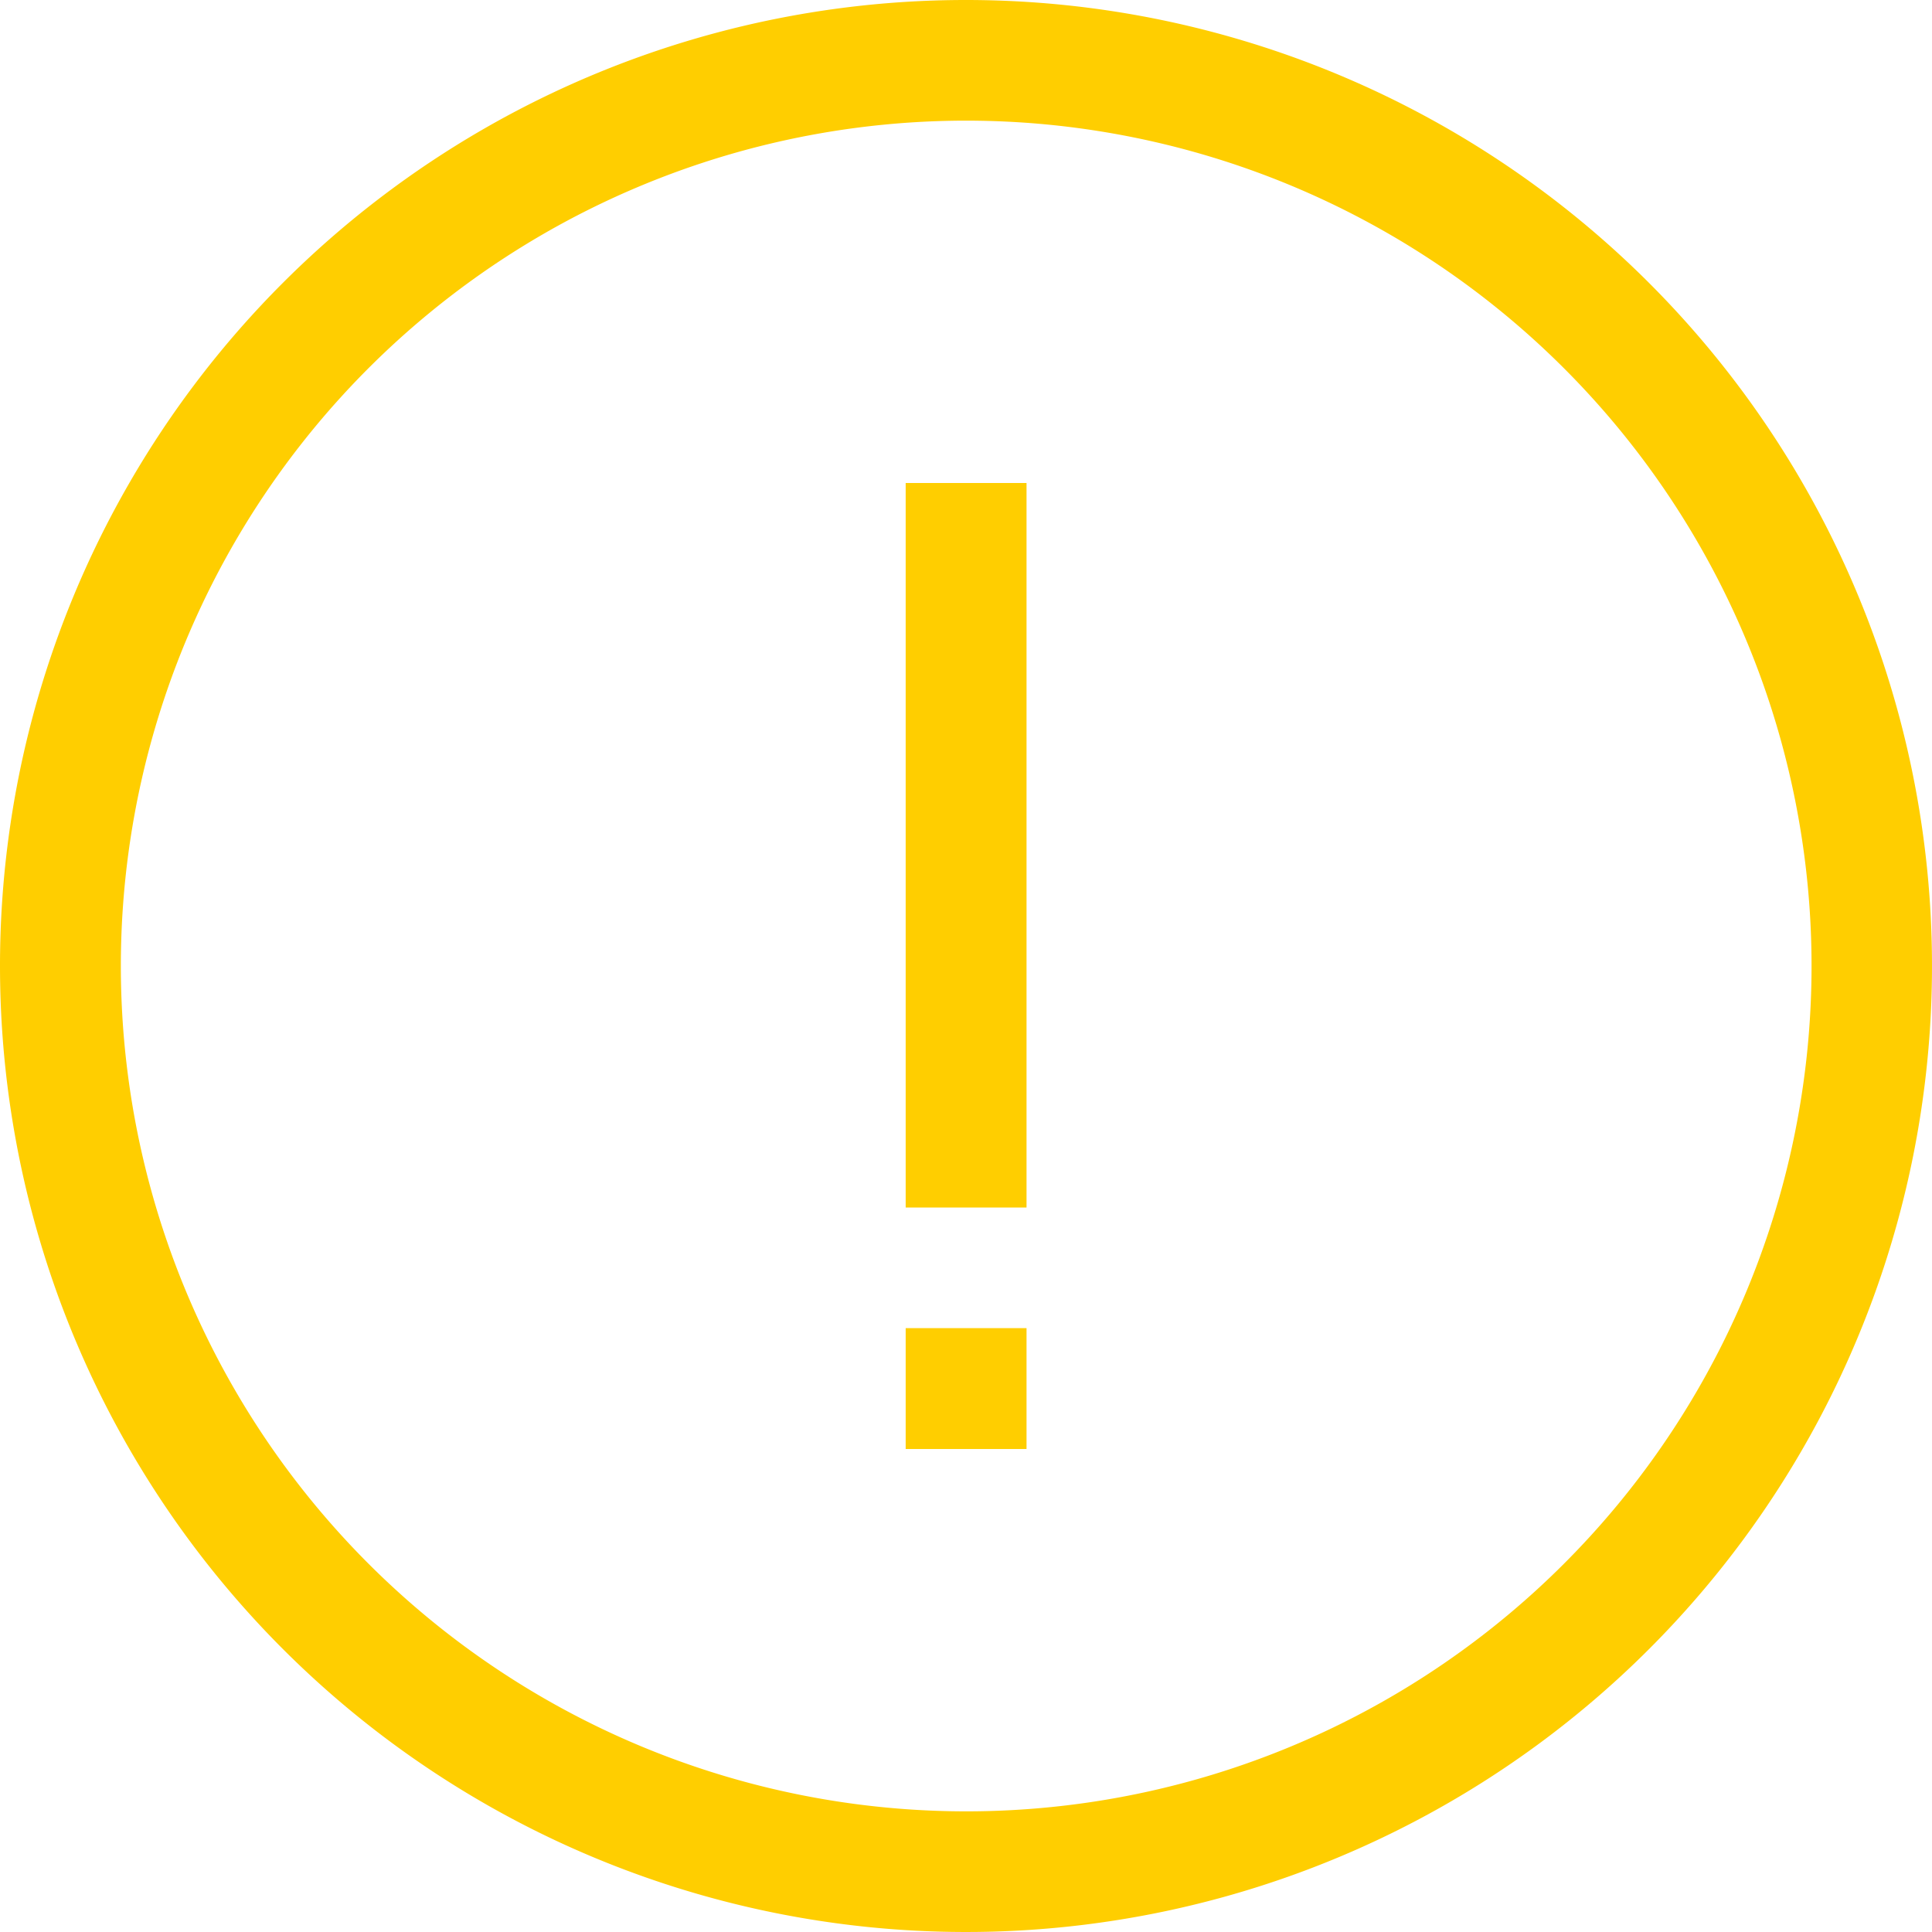 <svg xmlns="http://www.w3.org/2000/svg" width="58" height="58" viewBox="0 0 58 58">
  <g id="_8121a812e88ceae3fd349443047ed425" data-name="8121a812e88ceae3fd349443047ed425" transform="translate(-10 -10)">
    <path id="Path_30209" data-name="Path 30209" d="M37.189,24.5V46.25h3.628V24.5Zm0,25.378V53.5h3.628V49.872H37.189ZM10,39A29,29,0,1,0,39,10,28.994,28.994,0,0,0,10,39Zm3.628,0A25.378,25.378,0,1,1,39.006,64.378,25.383,25.383,0,0,1,13.628,39Z" fill="#ffce00"/>
  </g>
</svg>
